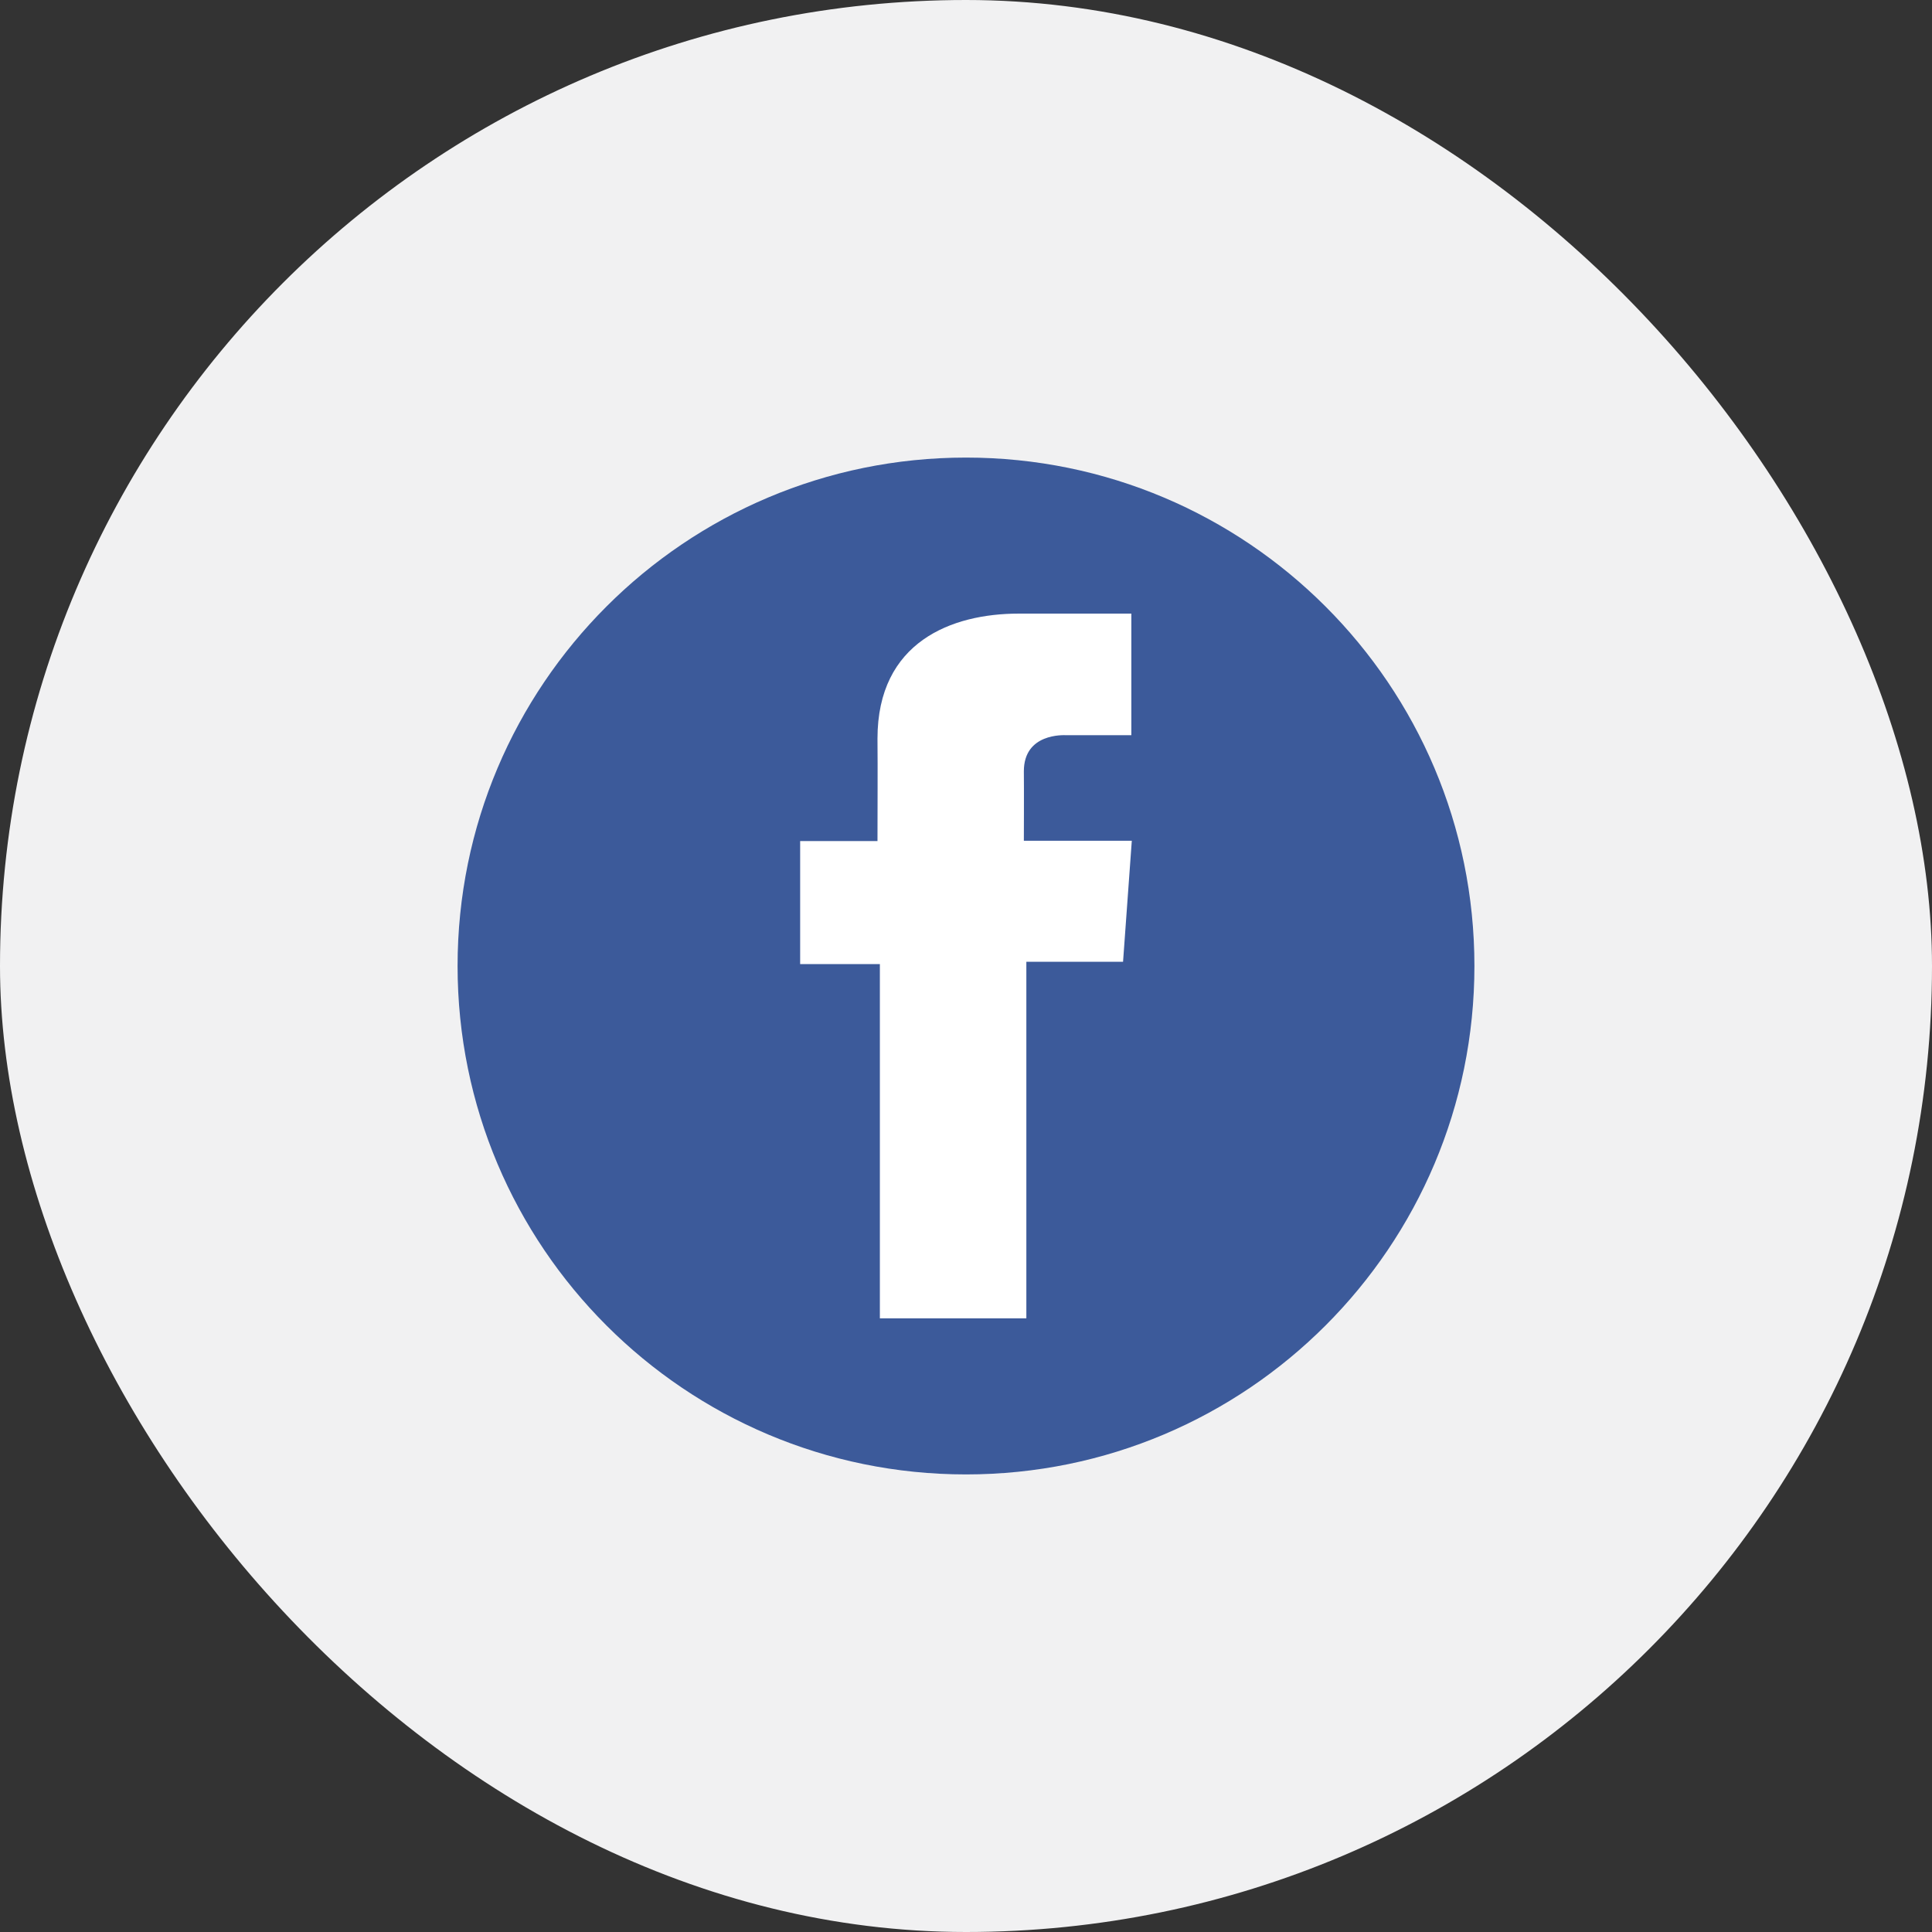 <svg width="38" height="38" viewBox="0 0 38 38" fill="none" xmlns="http://www.w3.org/2000/svg">
<rect x="0" y="0" width="38" height="38" fill="#333333" stroke="none"/>
<rect width="38" height="38" rx="19" fill="#F1F1F2"/>
<g clip-path="url(#clip0_12967_31888)">
<path d="M19 29C24.523 29 29 24.523 29 19C29 13.477 24.523 9 19 9C13.477 9 9 13.477 9 19C9 24.523 13.477 29 19 29Z" fill="#3C5A9A"/>
<path d="M22.251 12.069H20.036C18.721 12.069 17.259 12.622 17.259 14.528C17.265 15.192 17.259 15.828 17.259 16.543H15.738V18.963H17.306V25.93H20.187V18.917H22.089L22.261 16.537H20.138C20.138 16.537 20.142 15.477 20.138 15.17C20.138 14.417 20.921 14.46 20.968 14.46C21.341 14.46 22.066 14.461 22.252 14.46V12.069H22.251Z" fill="white"/>
</g>
<defs>
<clipPath id="clip0_12967_31888">
<rect width="20" height="20" fill="white" transform="translate(9 9)"/>
</clipPath>
</defs>
</svg>
